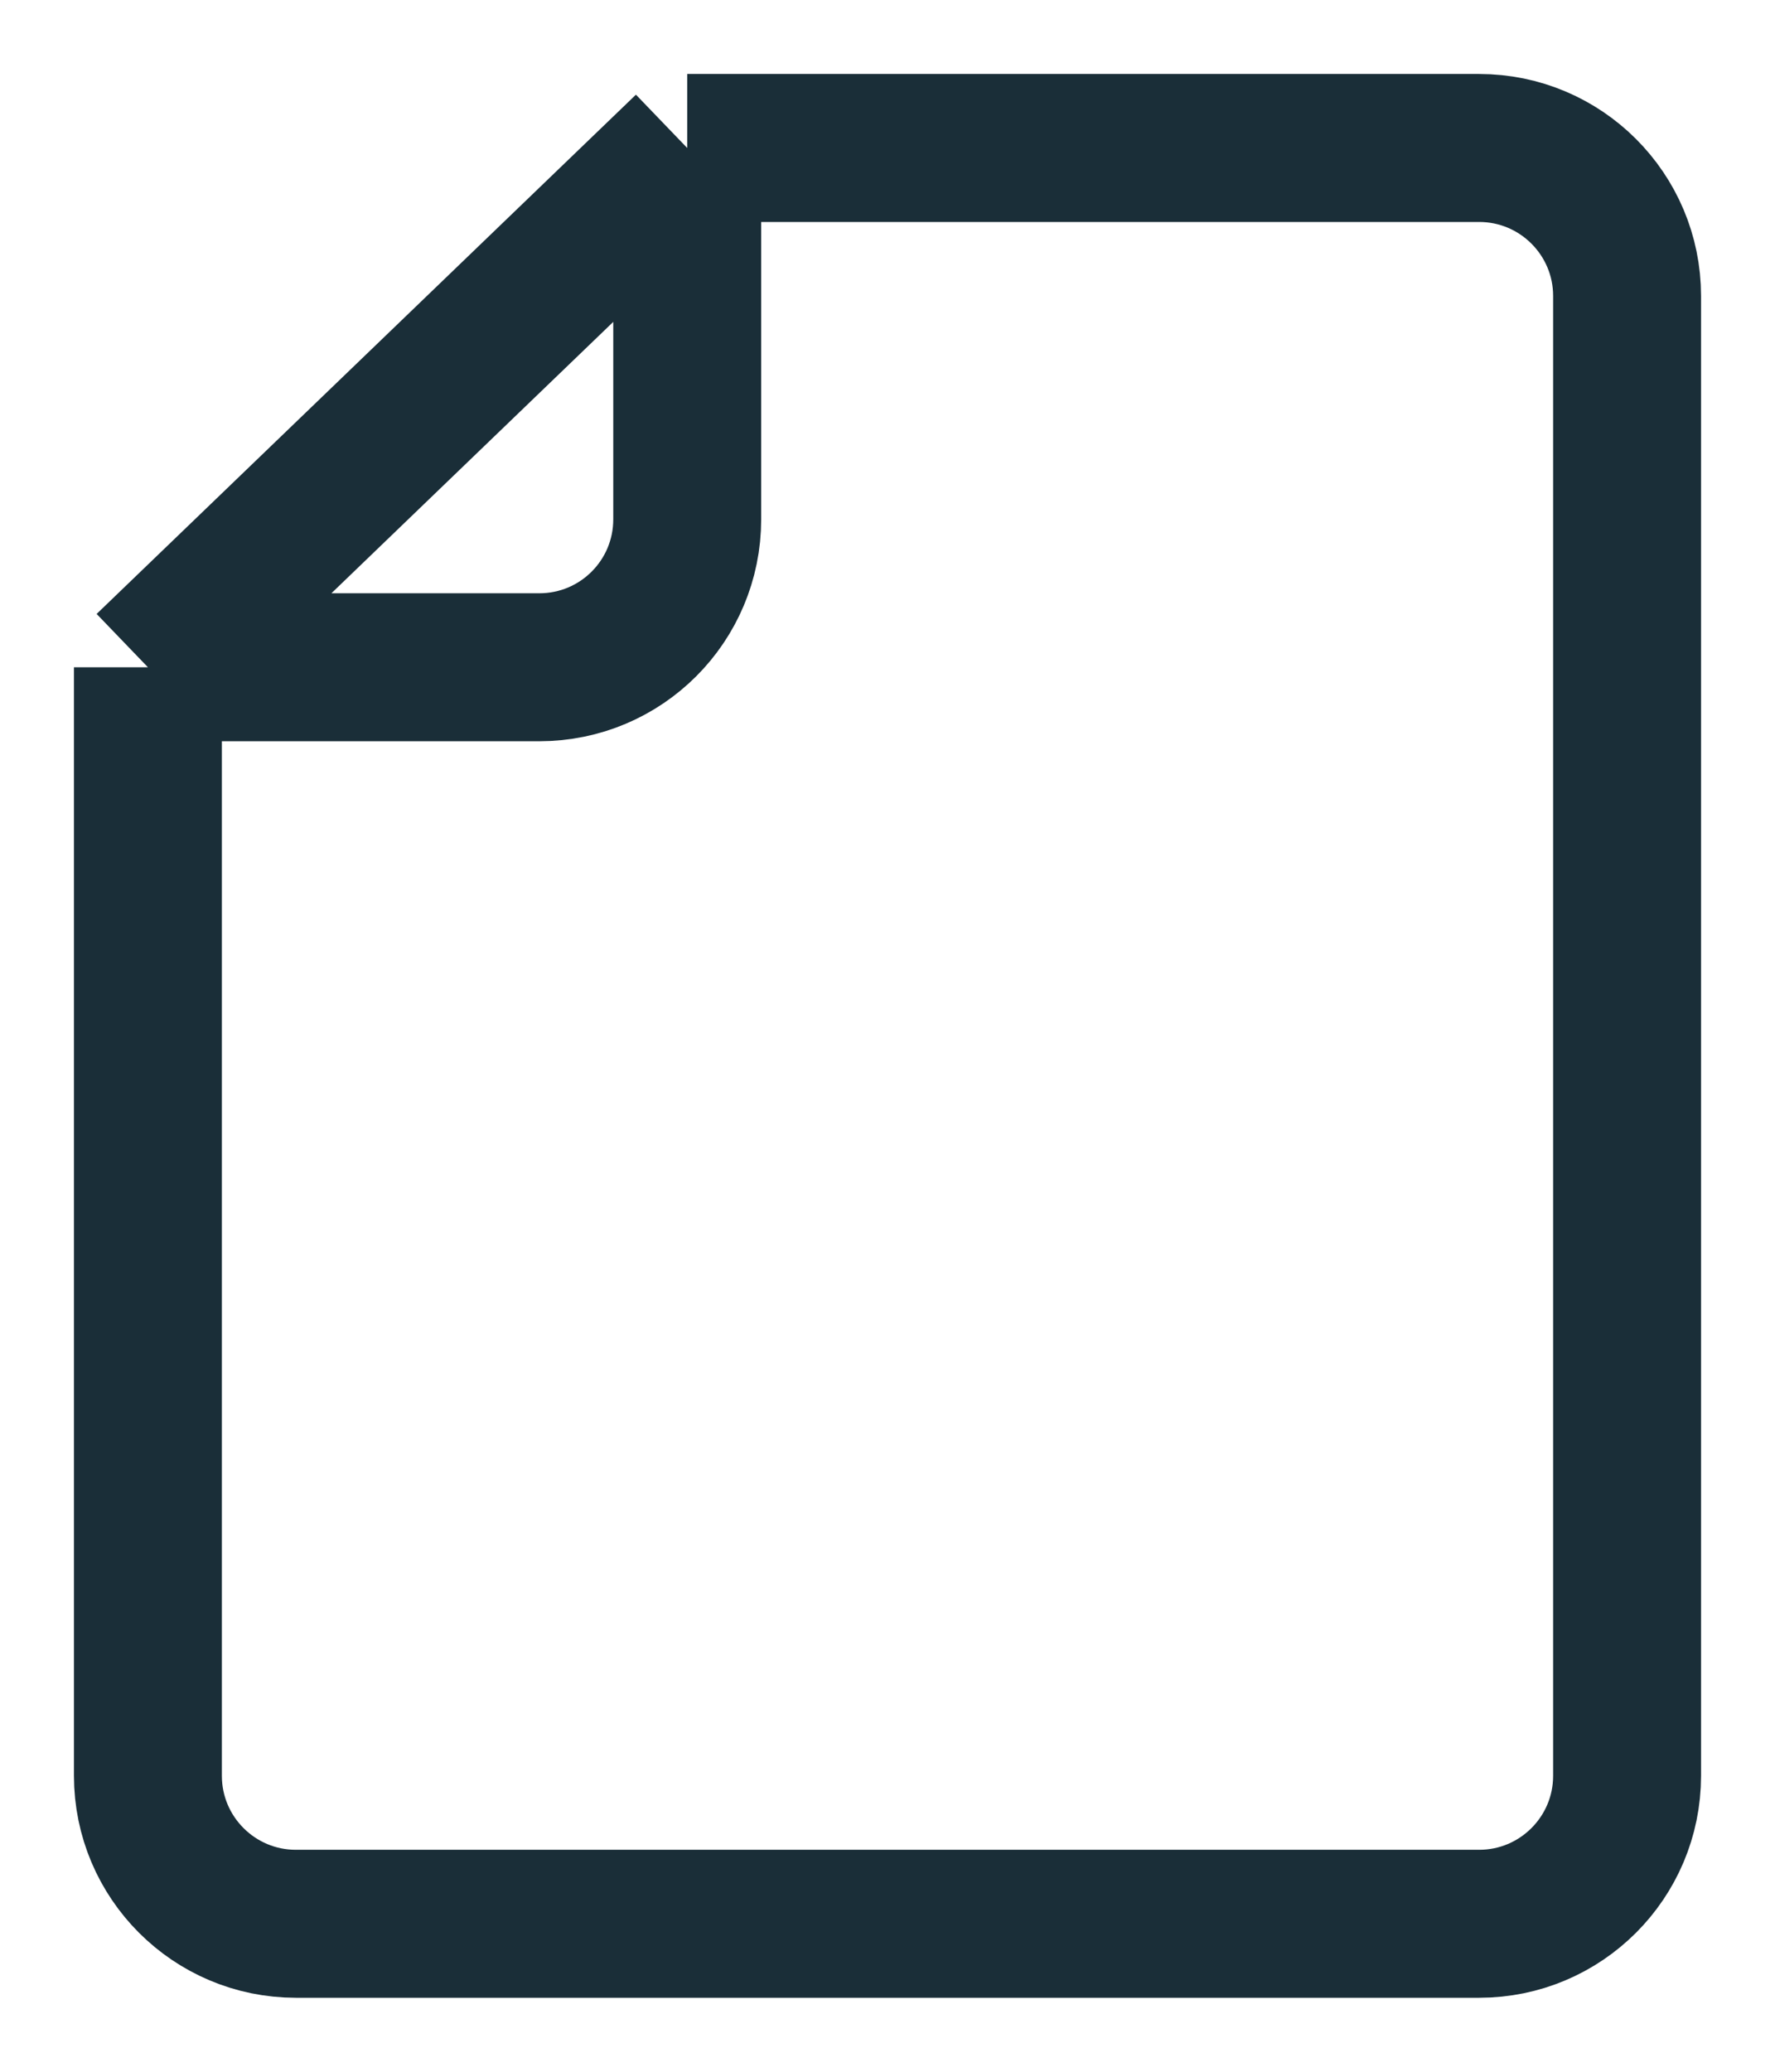 <svg width="12" height="14" viewBox="0 0 12 14" fill="none" xmlns="http://www.w3.org/2000/svg">
<path d="M1 4.509L4.646 1M1 4.509V12C1 12.552 1.448 13 2 13H10C10.552 13 11 12.552 11 12V2C11 1.448 10.552 1 10 1H4.646M1 4.509H3.646C4.199 4.509 4.646 4.062 4.646 3.509V1" stroke="#1A2E38" stroke-linejoin="round"/>
</svg>
